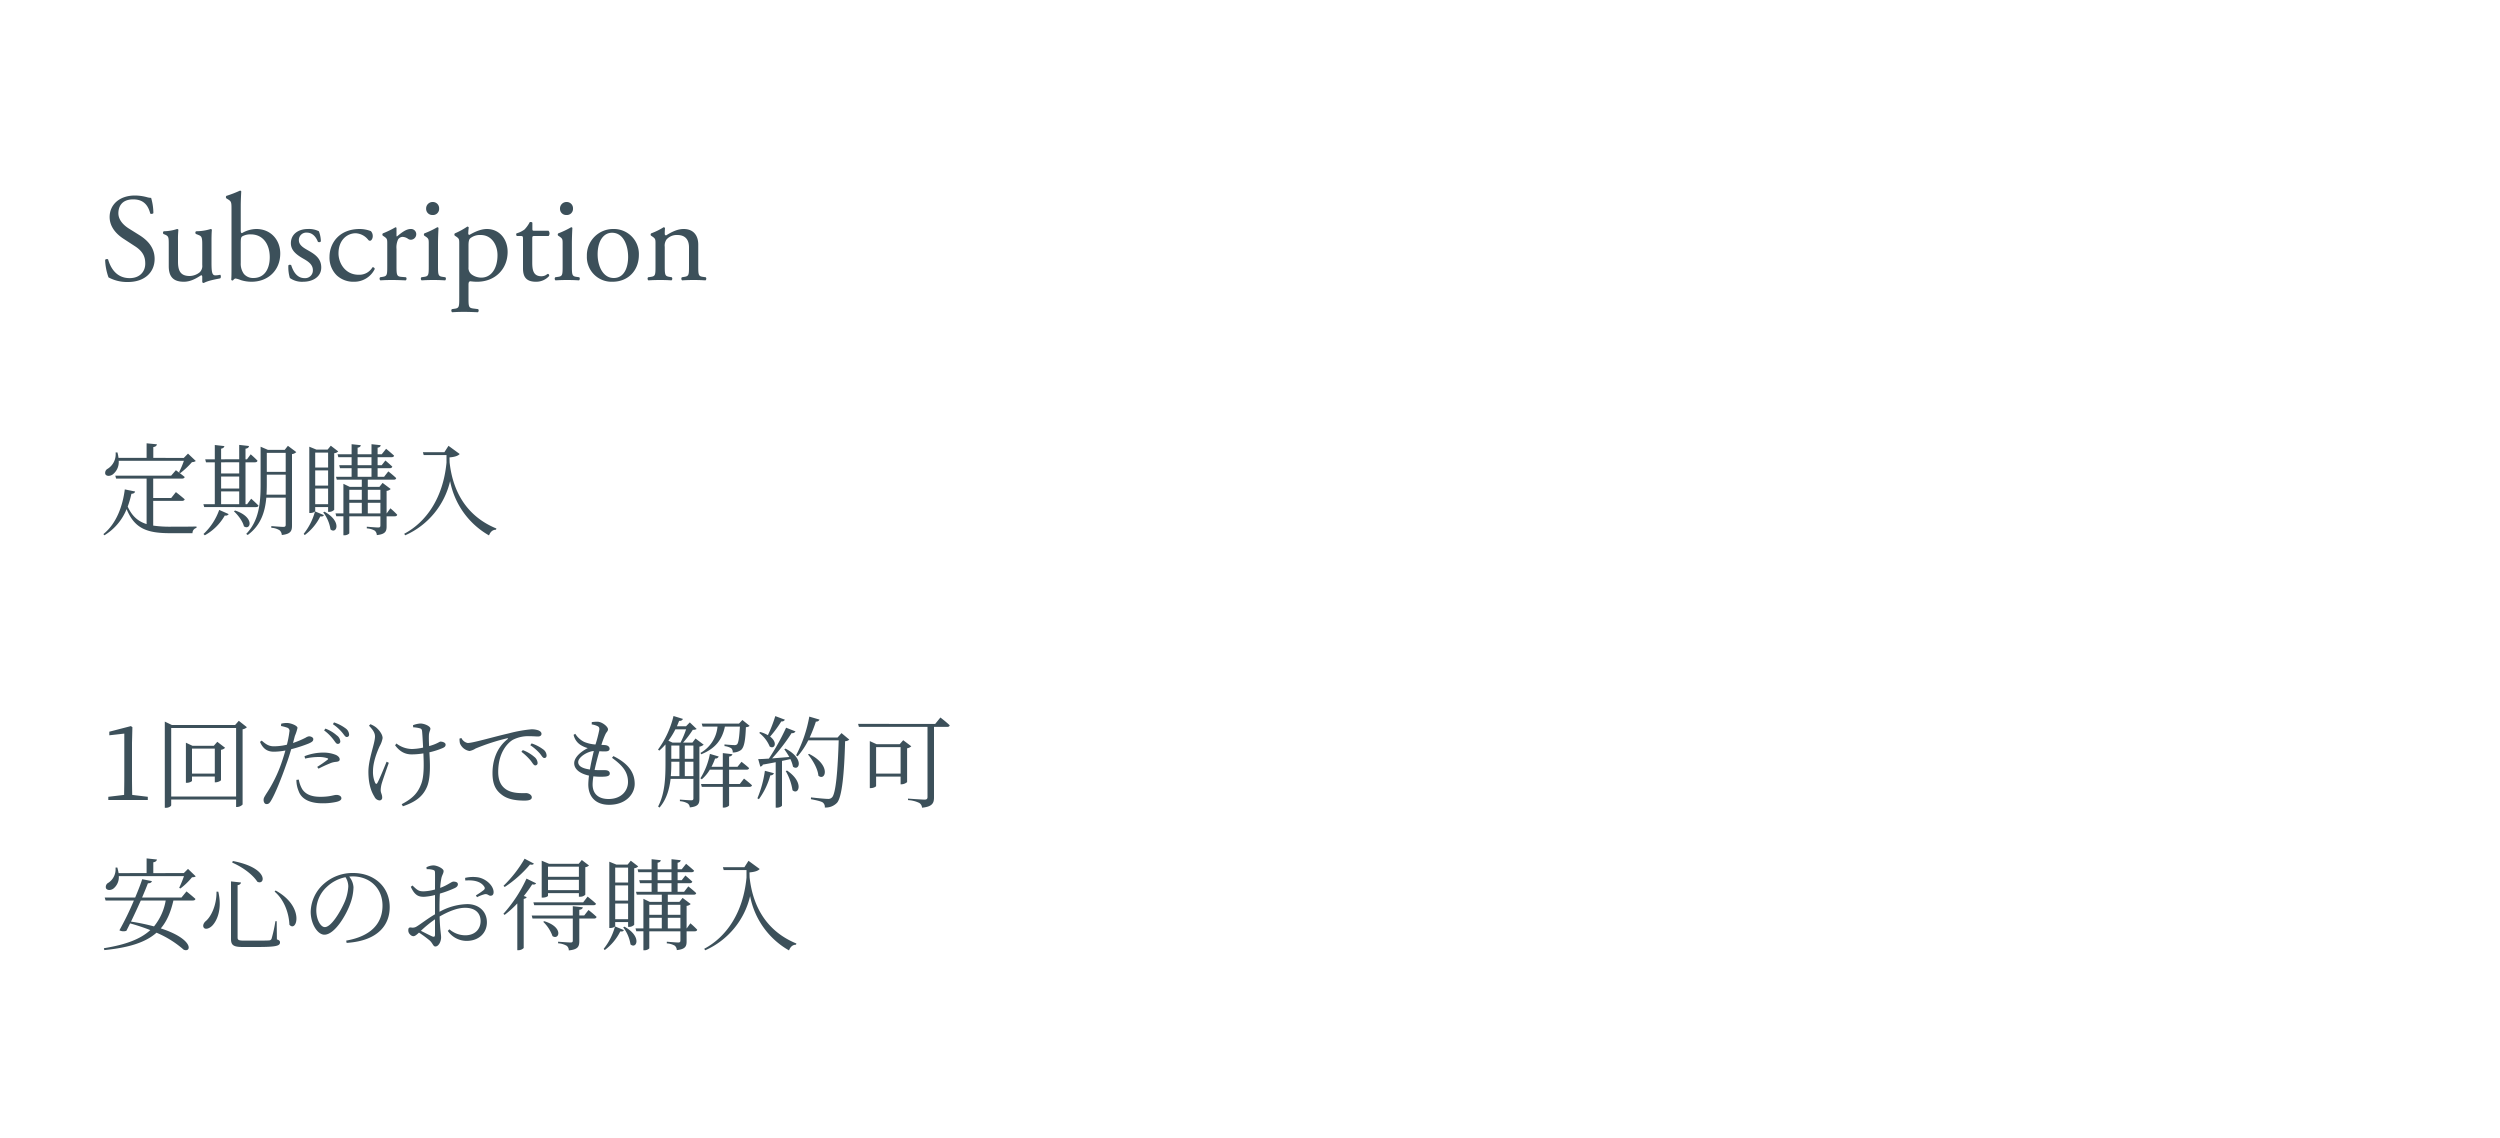 <svg xmlns="http://www.w3.org/2000/svg" width="1000" height="455" viewBox="0 0 1000 455">
  <g id="Group_86" data-name="Group 86" transform="translate(-160 -24670)">
    <rect id="Rectangle_186" data-name="Rectangle 186" width="1000" height="455" transform="translate(160 24670)" fill="none"/>
    <path id="Path_165" data-name="Path 165" d="M12.88-2.04c-.04-2.4-.08-4.76-.08-7.12V-22.88l.16-6.24-.6-.44L3.72-27.32v1.44l6-.68v17.4c0,2.36-.04,4.72-.08,7.12l-6.32.76V0h15.8V-1.28ZM36.8-10.56v-10h9.12v10ZM46.92-23.28l-1.4,1.6H37l-2.64-1.24V-6.88h.4c1.04,0,2.04-.56,2.04-.8V-9.4h9.12v2.32h.4c.8,0,2.04-.6,2.08-.88V-20.08a2.838,2.838,0,0,0,1.64-.8ZM28.48-1.4V-28.8H54.44V-1.4ZM55.52-31.68,54.04-30H28.76l-2.84-1.36V3.12h.48c1.16,0,2.08-.68,2.08-1.04V-.2H54.44v3h.36a3.245,3.245,0,0,0,2.24-1V-28.28a3.008,3.008,0,0,0,1.72-.84Zm34.12,3.84a17.76,17.76,0,0,1,3.6,3.52c.8,1,1.2,1.88,1.84,1.88a.966.966,0,0,0,1.04-1.04,3.212,3.212,0,0,0-1.4-2.36,14.7,14.7,0,0,0-4.56-2.72Zm-7.6,11.28a24.529,24.529,0,0,1,5.36-.64,10.867,10.867,0,0,1,3.52.48c.36.12.48.32.16.56a46.644,46.644,0,0,1-4.2,2.92l.52.72a48.635,48.635,0,0,1,4.48-2.08,7.494,7.494,0,0,1,2.36-.64c.96-.08,1.64-.28,1.64-1,0-.68-.52-1.28-1.44-1.76a13.3,13.3,0,0,0-5.4-.96,20.419,20.419,0,0,0-7.24,1.44ZM72.4-29.6a18.007,18.007,0,0,1,2.52.68,1.323,1.323,0,0,1,.84,1.6,39.309,39.309,0,0,1-1,5.2,22.831,22.831,0,0,1-5.2.64c-1.96,0-3.16-.76-4.88-2.28l-.68.52c1.32,3.04,3.24,3.92,5.56,3.92a25.28,25.28,0,0,0,4.6-.48c-.48,1.68-1,3.36-1.52,4.84A54.407,54.407,0,0,1,66.4-2.32c-.6,1.08-.96,1.44-.96,2.32,0,.92.48,1.64,1.16,1.64.8,0,1.2-.36,1.76-1.28,1.72-2.8,4.28-9.24,6.16-14.64.72-1.92,1.4-4.08,1.96-6.04a56.59,56.59,0,0,0,6.92-2.24c1.48-.64,1.92-1.04,1.92-1.8,0-.72-1.04-1.12-1.72-1.12a3.7,3.7,0,0,0-1.36.56A36.813,36.813,0,0,1,77.2-22.8c.32-1.12.56-2.12.76-2.84A18.355,18.355,0,0,0,79-28.84c-.04-.92-2.56-1.88-4-1.96a8.552,8.552,0,0,0-2.52.28ZM78.56-8.04a11.394,11.394,0,0,0,.88,4.44C80.68-.08,84.36,1.32,89,1.32A24.778,24.778,0,0,0,94.36.8c1.16-.24,2.2-.68,2.2-1.48,0-.92-1.04-1.36-1.96-1.36-1.16,0-2.44.76-6.44.76-3.44,0-5.88-.92-7.28-3.08a11.476,11.476,0,0,1-1.36-3.8Zm14.6-22.28a17.68,17.68,0,0,1,3.6,3.2c.88,1,1.28,1.92,1.92,1.92a.9.9,0,0,0,.96-1,3.223,3.223,0,0,0-1.44-2.48,16.072,16.072,0,0,0-4.6-2.36Zm21.48,15c-1.12,2.76-2.96,7.24-3.64,8.4-.32.64-.64.6-.96,0a10.673,10.673,0,0,1-.84-4.64c0-3.48,1.48-7.36,2.64-9.92a10.055,10.055,0,0,0,1.2-3.28c0-1.76-1.88-3.72-2.76-4.4a9.324,9.324,0,0,0-2.12-1.16l-.56.6c1.52,1.6,2.4,2.84,2.4,4.32,0,2.76-2.64,9-2.64,14.08,0,5.28,1.32,8.28,2.44,10.04A2.454,2.454,0,0,0,111.72.16a1.05,1.05,0,0,0,1.16-1.08c0-1.36-.6-1.84-.6-3.04a11.016,11.016,0,0,1,.44-2.72c.4-1.36,1.84-5.48,2.8-8.2Zm10.64-13.76a12.234,12.234,0,0,1,2.64.4c.6.16.84.4.92,1.28.12,1.12.28,4.04.4,6.44a22.856,22.856,0,0,1-4.48.56,10.483,10.483,0,0,1-6.2-2.2l-.52.72c2.04,2.76,4.28,3.64,6.64,3.64a29.945,29.945,0,0,0,4.68-.4c.16,3.96.4,9.36-1.04,12.64-1.52,3.84-4.04,5.76-7.64,7.68l.48.84c4.24-1.48,7.6-3.36,9.44-7.36,1.8-3.68,1.4-10.04,1.16-14.24a30.309,30.309,0,0,0,5.36-1.72c.8-.36,1.12-.72,1.12-1.36,0-.8-1.2-1.2-2.04-1.2-.32,0-.72.4-2.28,1.04a21.611,21.611,0,0,1-2.28.76c-.08-1.64-.12-3.24-.08-4.16,0-1.44.6-2.16.6-2.8,0-1.04-2.48-2.08-4-2.08a9.786,9.786,0,0,0-2.96.68Zm18.52,4.52a9.813,9.813,0,0,0,.16,1.84,4.962,4.962,0,0,0,3.84,3.12,6.715,6.715,0,0,0,2.44-1,84.475,84.475,0,0,1,12.56-4.08c.44-.12.48.12.2.36-4.52,3.56-6,8.84-6,13.56,0,4.52,1.32,6.92,3.84,8.76,2.72,2.08,6.68,2.24,9,2.24,1.8,0,2.88-.36,2.88-1.32,0-1-1.32-1.68-2.28-1.68-1.64,0-5.16.24-7.76-1.32-1.6-1-3.4-2.8-3.4-7.16,0-8,4-11.72,5.8-12.8a13.427,13.427,0,0,1,6.72-1.48c1.48,0,2.68.12,3.44.12.88,0,1.36-.48,1.36-1.04s-.32-1-1.2-1.4a8.142,8.142,0,0,0-2.84-.44,53.988,53.988,0,0,0-9.08,1.64c-6.6,1.52-14.32,3.84-16.4,3.84a3.568,3.568,0,0,1-2.52-2Zm28.32,2.64a20.23,20.23,0,0,1,3.72,3.2c.84,1,1.24,1.92,1.88,1.92.6,0,.92-.36.92-1.04a3.172,3.172,0,0,0-1.48-2.48,16.061,16.061,0,0,0-4.52-2.32Zm-3.56,2.64a22.629,22.629,0,0,1,3.68,3.48c.8,1.04,1.24,1.96,1.84,1.96a.927.927,0,0,0,.96-1.04,3.34,3.34,0,0,0-1.36-2.4,15.2,15.2,0,0,0-4.56-2.68Zm22.72,4.12c0-1.92,3.56-4.24,6.24-4.44-.48,2-1.12,4.76-1.56,7.4C192.2-12.72,191.28-13.96,191.28-15.16Zm13.52-1.72c3.72,2.76,6.4,5.28,6.4,9.68,0,3.36-2.52,6.8-7.8,6.8-3.76,0-6.36-1.84-6.36-5.84a21.459,21.459,0,0,1,.32-3.24,23.365,23.365,0,0,0,4.6.12c1.48-.12,1.96-.56,1.96-1.24,0-.8-.64-1.24-1.6-1.32-.84-.08-2.48.04-4.48-.08.56-2.68,1.32-5.52,1.92-7.52a20.264,20.264,0,0,0,2.56.08c1-.04,1.52-.4,1.52-1.04,0-.68-.52-1.36-1.8-1.48-.48-.04-.96-.08-1.48-.08a35.308,35.308,0,0,1,1.6-4.24c.48-1,1.04-1.24,1.04-2,0-1.08-2.4-3.04-4.28-3.04a18.316,18.316,0,0,0-2.2.16l-.04.92a8.442,8.442,0,0,1,2.12.6c.72.32,1,.56.92,1.56a53.773,53.773,0,0,1-1.52,5.88,14.177,14.177,0,0,1-4.44-1,8.693,8.693,0,0,1-3.64-3.28l-.68.4a6.367,6.367,0,0,0,2.76,4.04,10.327,10.327,0,0,0,2.92,1.28c-3.04,1.52-5.44,3.84-5.44,6.04,0,2.32,2.16,4.16,5.92,4.96a30.182,30.182,0,0,0-.28,3.52c0,4.88,2.88,8.16,8.32,8.16,6.96,0,10.24-4.52,10.24-8.36,0-4.36-2.32-8.04-8.52-11.12ZM247-29.36a13.425,13.425,0,0,1-6.8,10.52l.28.56c5.44-2.2,8.36-5.64,9.48-11.08h6c-.24,4.28-.56,6.56-1.16,7.12a1.63,1.63,0,0,1-1.16.28c-.6,0-2.68-.16-3.84-.28v.68a7.04,7.04,0,0,1,2.68.84,2.079,2.079,0,0,1,.6,1.72,5.445,5.445,0,0,0,3.32-1c1.24-1.04,1.76-3.72,1.96-9.12.8-.08,1.24-.24,1.48-.56L256.96-32l-1.36,1.44H240.68l.36,1.2ZM233.92-9.56v-5.76h3.44v5.76Zm-5.4-5.76h3.24v5.76h-3.44a54.311,54.311,0,0,0,.2-5.56Zm5.92-12.96a36.518,36.518,0,0,1-2.24,5.32H229l-1.64-.76a30.164,30.164,0,0,0,2.8-4.56Zm-5.92,6.48h3.24v5.32h-3.24Zm8.84,0v5.32h-3.44V-21.8Zm.84-2.8-1.24,1.64h-3.72a41.15,41.15,0,0,0,3.88-5.12,2.832,2.832,0,0,0,1.56-.32l-2.76-2.64-1.52,1.56h-3.64c.32-.72.6-1.44.88-2.16.88.04,1.36-.32,1.52-.8L229.4-33.6a37.107,37.107,0,0,1-6.2,13.44l.52.4a24.18,24.18,0,0,0,2.48-2.48v7.16c0,5.88-.16,12.36-2.96,17.68l.56.44c2.84-3.28,3.96-7.48,4.44-11.48h9.12V-.72c0,.6-.2.84-.88.84-.8,0-4.52-.28-4.52-.28V.48a7.047,7.047,0,0,1,3.16.92,2.119,2.119,0,0,1,.8,1.56c3.4-.32,3.84-1.52,3.84-3.4V-21.32a3.826,3.826,0,0,0,1.72-.8ZM255.92-6.4h-4.28v-5.72h6.96c.56,0,.92-.2,1.04-.64-1.2-1.12-3.04-2.52-3.04-2.52l-1.6,2h-3.36v-4.08c.88-.12,1.24-.52,1.32-.96l-3.84-.44v5.48H244.6a27.682,27.682,0,0,0,1.44-3.32,1.307,1.307,0,0,0,1.44-.8l-3.52-1.04a27.959,27.959,0,0,1-3.8,9.76l.56.4a15.285,15.285,0,0,0,3.2-3.84h5.2V-6.4H240.4l.32,1.16h8.4V3.04h.48c.92,0,2.04-.6,2.04-.92V-5.24h8.08c.56,0,.96-.2,1.08-.64-1.2-1.16-3.2-2.68-3.2-2.68Zm14.2-27.16a59.759,59.759,0,0,1-2.96,7.64,12.526,12.526,0,0,0-3.08-1.28l-.4.36a13.288,13.288,0,0,1,4.2,5.44c1.92,1.28,3.36-1.56.16-3.96a45.1,45.1,0,0,0,4.48-6.08,1.351,1.351,0,0,0,1.44-.68ZM263.56-.32a29.256,29.256,0,0,0,4.56-9.52c.88-.04,1.28-.4,1.44-.88l-3.6-.96a45.088,45.088,0,0,1-3,11ZM274.28-11.6A22.06,22.06,0,0,1,277-3.92c2.4,2.2,4.84-3.08-2.16-7.84Zm-.56-8.68a29.446,29.446,0,0,1,2,3.08c-2.48.2-4.84.4-6.88.56a74.174,74.174,0,0,0,7.8-10.12,1.457,1.457,0,0,0,1.56-.68l-3.76-1.48a90.975,90.975,0,0,1-6.88,12.36c-1.84.12-3.32.2-4.28.2l.84,3a1.3,1.3,0,0,0,1.04-.8c1.84-.32,3.56-.64,5.12-.96V3.08h.4c1.24,0,2.12-.64,2.12-.88V-15.64q1.8-.36,3.36-.72a13.71,13.71,0,0,1,1.04,3.04c2.48,1.96,4.68-3.24-3-7.24Zm22.88-6.48L295.04-25H283.88a60.012,60.012,0,0,0,2.48-6.36,1.387,1.387,0,0,0,1.44-.8l-4.08-1.2a53.938,53.938,0,0,1-5.28,15.48l.6.4a30.215,30.215,0,0,0,4.28-6.4h12.16c-.36,11.72-1.12,21.36-2.68,22.84a2.057,2.057,0,0,1-1.72.6c-1,0-4.56-.36-6.68-.6l-.04.72c1.88.36,4.04.8,4.76,1.32a2.218,2.218,0,0,1,.8,2,6.222,6.222,0,0,0,4.92-1.92c2-2.36,2.88-12,3.2-24.6a2.452,2.452,0,0,0,1.68-.64ZM283.2-18.2c1.84,2.16,3.92,5.68,4.16,8.48,2.76,2.36,5.32-4.16-3.72-8.72Zm27.24,7.64v-10.6h9.8v10.6Zm10.84-13.36-1.4,1.6h-9.24l-2.72-1.24v18.8h.44c1.08,0,2.08-.6,2.08-.84V-9.36h9.8v3.08h.36a3.578,3.578,0,0,0,2.24-.88V-20.68a3.287,3.287,0,0,0,1.68-.8Zm12.8-6.52H303.24l.32,1.2H331V-1.2c0,.72-.28,1.04-1.16,1.04-1.08,0-6.64-.4-6.64-.4v.6a11.836,11.836,0,0,1,4.48,1.12,2.306,2.306,0,0,1,1.12,1.92c4.28-.4,4.8-2,4.8-4.12v-28.2h5.28c.56,0,.92-.2,1-.64-1.4-1.36-3.72-3.12-3.72-3.12ZM26.28,40.2A22.342,22.342,0,0,1,21.6,50.56a83.1,83.1,0,0,0-9.2-1.92C13.68,46,15.08,43,16.32,40.2ZM32.6,39H16.84c.96-2.24,1.8-4.28,2.32-5.68,1.04,0,1.44-.36,1.6-.88l-3.88-.76c-.56,1.8-1.6,4.44-2.8,7.32H1.88l.36,1.2H13.56a116.13,116.13,0,0,1-5.8,11.92,3.511,3.511,0,0,0,2.8.2c.44-.88.96-1.88,1.48-2.96a79.685,79.685,0,0,1,8.08,2.68c-3.96,3.64-9.88,5.84-18.56,7.24l.16.76c10.12-1,16.6-3.16,20.88-6.96a40.143,40.143,0,0,1,10.88,6.8c3.16,1.32,4.16-4.2-9.16-8.52,2.44-2.88,4-6.56,5.04-11.16h7.76c.56,0,1-.2,1.04-.64-1.36-1.24-3.56-3-3.56-3Zm2.6-11.44-1.68,1.68H21.32V24.92c.96-.16,1.36-.56,1.44-1.12l-4.12-.44v5.88H7.44A19.612,19.612,0,0,0,6.92,27l-.72.04a6.456,6.456,0,0,1-2.8,6.04,1.869,1.869,0,0,0-1,2.24c.52.92,1.96.84,2.96.12a5.864,5.864,0,0,0,2.16-5H33.6a47.29,47.29,0,0,1-1.92,4.68l.48.28a27.437,27.437,0,0,0,4.64-4.48c.76-.04,1.24-.12,1.48-.4Zm11.4,9.12c.08,5.36-2.16,10.12-4.52,11.96-.72.76-1.08,1.76-.52,2.48.68.8,2.28.28,3.44-.96,1.76-1.88,3.96-6.44,2.32-13.48ZM53.12,24.4l-.24.64c5.16,2.24,8.72,5.52,10.04,7.64C66.08,34.36,67.8,27.2,53.12,24.4ZM70.24,36.2l-.4.44c4.36,3.72,5.8,9.6,5.92,13.24C78.68,53.28,82.12,42.72,70.24,36.2ZM52.4,32.56v23c0,2.56,1.04,3.24,4.76,3.24h5.52c7.8,0,9.32-.44,9.32-1.84,0-.56-.28-.88-1.24-1.2l-.08-7.28h-.52a53.581,53.581,0,0,1-1.52,6.96,1.045,1.045,0,0,1-.96.72c-.76.08-2.56.08-4.96.08H57.48c-2.12,0-2.44-.32-2.44-1.24V34.08c.88-.16,1.28-.56,1.36-1.08Zm46.92,2a18.828,18.828,0,0,1-1.44,6.16c-1.64,3.8-5.32,10.12-7.96,10.12-1.64,0-3.4-2.92-3.4-6.76a12.871,12.871,0,0,1,4.12-9.24,15.216,15.216,0,0,1,7.56-3.96A6.981,6.981,0,0,1,99.32,34.56Zm-.68,22.6c13.08-.84,17.24-7.64,17.24-14.28,0-8.28-6.36-13.68-14.6-13.68A17.294,17.294,0,0,0,89.6,33.48a15.365,15.365,0,0,0-5.32,11.24c0,4.92,2.8,9.16,5.48,9.16,4.08,0,8.72-7.76,10.4-12.56a20.051,20.051,0,0,0,1.24-6.44,7.464,7.464,0,0,0-1.72-4.24c.48-.04.96-.08,1.44-.08,6.6,0,11.88,4.56,11.88,11.68,0,7.24-4.72,12.28-14.52,14ZM134,53.84c0,.76-.28,1.08-1.12.72-1.24-.56-3.04-1.48-4.52-2.24a47.962,47.962,0,0,1,5.64-4.6ZM135.8,43c0-1.84.04-3.76.16-5.56a43.822,43.822,0,0,0,5.92-2.2c.84-.4,1.28-.88,1.28-1.56-.04-.88-1.08-1.04-1.8-1.04-.84.04-2.16,1.36-5.28,2.52a27.978,27.978,0,0,1,.48-3.92c.28-1.28.88-1.88.88-2.84s-2.56-2.24-4.08-2.24a6.1,6.1,0,0,0-2.8.76l.12.76a7.68,7.68,0,0,1,2.52.28c.64.2.8.36.8,1.24.04.96,0,3.64,0,6.6a19.521,19.521,0,0,1-4.24.72c-2.12.08-2.72-.32-4.76-2.32l-.68.52c1.64,3.64,3.32,4,5.28,4A21.362,21.362,0,0,0,134,38v7.72c-2.68,1.52-5.8,3.96-7.28,4.84a2.967,2.967,0,0,1-2.28.44c-.88-.08-1.12.24-1.12,1.16a2.193,2.193,0,0,0,.72,1.64,1.941,1.941,0,0,0,1.28.68c.56,0,1.08-.32,2.28-1.44a47.953,47.953,0,0,1,4.28,3.16c1.28,1.16,1.36,2.4,2.28,2.4,1.2,0,2.28-1.84,2.28-3.64,0-1.44-.44-2.92-.6-8.36,3.16-1.8,6.88-3.48,10.2-3.48,4.28,0,6.2,2.32,6.2,5.32,0,3.16-2.2,5.68-6.16,5.68a9.816,9.816,0,0,1-6.32-2.4l-.64.64a9.157,9.157,0,0,0,7.52,4c5.04,0,8.12-3.32,8.12-7.4,0-4.44-3.28-7.32-7.88-7.32a24.309,24.309,0,0,0-11.08,3.08Zm10.32-10.8c2.8-.2,5.88.08,7.48,2.32.44.64.4.96-.04,1.44a29.754,29.754,0,0,1-3.2,2.2l.44.72a15.16,15.16,0,0,1,3.08-1.2c1.28-.24,1.64.8,2.56.6.76-.08,1.04-.76,1-1.56-.12-2.52-3-5.16-6.08-5.76a13.412,13.412,0,0,0-5.32.2Zm45.44-5.52v4.04H179.2V26.68ZM179.2,36.04V31.92h12.36v4.12Zm0,1.2h12.36v1.44h.4a2.723,2.723,0,0,0,2.16-.8v-11a2.675,2.675,0,0,0,1.48-.68L192.72,24l-1.24,1.52H179.64l-2.96-1.24V39.04h.4c1.28,0,2.12-.52,2.12-.72Zm14.08,3.68H173.36l.32,1.16H197.4c.56,0,.88-.16,1-.6-1.28-1.24-3.36-2.84-3.36-2.84ZM169.84,23.48a49.272,49.272,0,0,1-8.44,10.84l.48.48a46.4,46.4,0,0,0,10.12-9c.96.2,1.32.04,1.56-.36Zm.76,7.96a55.682,55.682,0,0,1-9.24,14.08l.48.44a39.38,39.38,0,0,0,5.08-4.6V60.08h.52a2.919,2.919,0,0,0,2.04-.88V39.56c.68-.12,1.04-.36,1.2-.72l-1.16-.44a50.6,50.6,0,0,0,3.36-4.64c.96.16,1.32-.04,1.56-.44Zm6.68,17.28A14.749,14.749,0,0,1,181,54.44c2.64,1.76,4.64-3.52-3.28-5.96Zm16.4-2.52h-1.96V43.92c.92-.12,1.32-.44,1.4-1l-4-.44V46.2H172.68l.32,1.2h16.12v8.8c0,.56-.2.8-.88.8-.84,0-5-.32-5-.32v.64a7.8,7.8,0,0,1,3.44,1,2.307,2.307,0,0,1,.84,1.84c3.8-.36,4.2-1.68,4.2-3.8V47.4h5.92a.909.909,0,0,0,1-.64A40.683,40.683,0,0,0,195.4,44Zm17.56-19.16V33h-5.16V27.04Zm-5.16,13.2V34.16h5.16v6.08Zm0,7.44V41.4h5.16v6.28Zm0,1.16h5.16v1.92h.36a2.859,2.859,0,0,0,2.08-.84V27.28a2.305,2.305,0,0,0,1.6-.72l-2.96-2.28-1.28,1.56h-4.48l-2.84-1.16V51.2h.36c1.24,0,2-.6,2-.8Zm-4.2,11.2a20.9,20.9,0,0,0,6.24-7.48c.92.12,1.2-.08,1.44-.52L206,50.56a24.326,24.326,0,0,1-4.52,8.96Zm7.4-9.12a15.105,15.105,0,0,1,2.92,6.84c2.4,2.08,4.76-3.12-2.4-7.08Zm17.84.44V47.12h5.04v4.24Zm-7.4-4.24h5v4.24h-5Zm5-5.2v4h-5v-4Zm7.44,0v4h-5.04v-4Zm-9.12-8.64h5.56v3.44h-5.56Zm0-4.4h5.56v3.2h-5.56Zm11.64,22.48h-.04v-9a2.73,2.73,0,0,0,1.64-.76l-3.24-2.44-1.28,1.6h-4.64V37.88h10.36c.56,0,.92-.2,1-.64a38.887,38.887,0,0,0-3.16-2.68l-1.68,2.16h-2.6V33.28h4.84c.56,0,.92-.2,1.04-.64-1.08-1-2.76-2.44-2.76-2.44l-1.48,1.88h-1.64v-3.2h5.56c.52,0,.92-.16,1.04-.6-1.24-1.16-3.2-2.76-3.2-2.76l-1.76,2.2h-1.64V25.08c.84-.12,1.16-.48,1.24-1l-3.68-.4v4.04h-5.56V25.08c.84-.12,1.2-.48,1.28-1l-3.68-.4v4.04h-5.6l.28,1.16h5.32v3.2h-4.96l.32,1.2h4.64v3.44H214.4l.32,1.16h10v2.88h-4.8l-2.56-1.24V51.36H214.2l.32,1.16h2.84v7.6h.44c.96,0,1.92-.6,1.92-.84V52.52h12.44v3.64c0,.6-.2.84-.88.84-.8,0-4.56-.32-4.56-.32v.68a7.081,7.081,0,0,1,3.2.92,2.439,2.439,0,0,1,.8,1.76c3.52-.36,3.92-1.6,3.92-3.52v-4h3.28c.52,0,.88-.2.96-.64a33.2,33.2,0,0,0-2.72-2.56Zm23.08-24.48h-8.6l.32,1.16h9.12v3c-1.32,14.04-8.04,23.76-16.92,28.48l.4.6a31.512,31.512,0,0,0,17.96-21.68A31.853,31.853,0,0,0,275.6,60.16c.6-1.48,1.44-2.24,2.8-2.28l.16-.48c-11.24-4.6-17.36-13.96-18.72-26.48l-.04-1.96c2-.16,3.44-.6,4.08-1.36l-4.48-3.28Z" transform="translate(200 24990)" fill="#3c505a"/>
    <path id="Path_164" data-name="Path 164" d="M21.85-8.45c0-4.75-3.1-7.65-6.25-9.6l-4-2.5C9.75-21.7,7.35-23.8,7.35-26.7c0-2.3,1.05-5.55,5.95-5.55,4.8,0,6.15,3.25,6.8,5.65.25.3,1.05.15,1.25-.15a21.871,21.871,0,0,0-.9-6.1,6.719,6.719,0,0,1-1.75-.3,19.327,19.327,0,0,0-4.65-.65c-6.5,0-10.2,3.85-10.2,8.6,0,4.1,2.9,6.95,5.4,8.6L14-13.5c3.65,2.35,4.1,4.8,4.1,7,0,3-2.05,5.75-6.25,5.75C6.05-.75,4-5.65,3.25-8.2c-.2-.3-.95-.2-1.2.15a23.091,23.091,0,0,0,1.35,7A15.606,15.606,0,0,0,11.2.8C17.7.8,21.85-2.95,21.85-8.45ZM31.2-15.7a37.676,37.676,0,0,1,.15-4.35c-.05-.2-.2-.3-.5-.35a17.7,17.7,0,0,1-5.35.9.742.742,0,0,0-.1,1.1l.6.25c1.5.65,1.5,1.1,1.5,4.25v8.35C27.5-1.5,29.15.7,33.55.7c2.95,0,5.4-1.65,6.9-2.6.3,0,.45.25.45.7V.85a.694.694,0,0,0,.6.35C43.2.25,46.1-.25,48.05-.65c.4-.2.35-1.2.05-1.45a9.475,9.475,0,0,1-1.95.25c-1.4,0-1.55-1.5-1.55-5.45v-8.4c0-1.85.05-3.4.15-4.35-.05-.2-.2-.3-.45-.35a19.972,19.972,0,0,1-5.85.9.68.68,0,0,0-.05,1.1l.65.25c1.5.6,1.85.7,1.85,3.95V-6a3.481,3.481,0,0,1-1,2.9,6.541,6.541,0,0,1-4.05,1.5c-3.8,0-4.65-2.3-4.65-5.75ZM52.6-4.35c0,2.6-.05,3.55-.1,4.25a.55.55,0,0,0,.5.3c.1,0,.15,0,.2-.05.25-.35.65-.75,1.05-.75a10.669,10.669,0,0,1,2.1.65A14.3,14.3,0,0,0,60.6.7c6.7,0,11.5-4.65,11.5-11.3,0-5.5-3.85-9.8-9.55-9.8a11.544,11.544,0,0,0-5.75,1.65c-.3,0-.5-.2-.5-1.05v-9.45c0-2.2.1-4.45.2-6.2a.55.55,0,0,0-.5-.3,46.115,46.115,0,0,1-5.45,2.1.76.76,0,0,0,0,1l.5.3c1.5.9,1.55,1.2,1.55,4.15ZM56.3-14.6c0-1.95.1-2.5.6-2.85a6.529,6.529,0,0,1,3.4-.8c4.95,0,7.6,4,7.6,9.15,0,4.3-1.85,8.3-6.55,8.3a4.761,4.761,0,0,1-3.8-1.65A6.915,6.915,0,0,1,56.3-6.8Zm26.85-5.8c-3.8,0-6.8,2.05-6.8,5.7,0,2.75,2.05,4.5,4.95,6.15,1.85,1.05,3.85,2.3,3.85,4.6A3.08,3.08,0,0,1,81.8-.75c-2.85,0-4.45-2.4-5.3-5.15a.849.849,0,0,0-1.15.05,14.866,14.866,0,0,0,.6,5.05A8.317,8.317,0,0,0,81.3.7C85,.7,88.5-1.2,88.5-5c0-3.55-2.45-5.25-5.1-6.75-1.75-1-3.85-2.1-3.85-4.15a2.955,2.955,0,0,1,3.2-3.05c2.05,0,3.55,1.45,4.4,3.65a.871.871,0,0,0,1.2-.15,11.678,11.678,0,0,0-.8-4.05A8.847,8.847,0,0,0,83.15-20.4Zm20.75,0c-8.3,0-12.1,5.75-12.1,11.15a9.954,9.954,0,0,0,2.9,7.4A9.689,9.689,0,0,0,101.55.7a9.11,9.11,0,0,0,8.35-5.1.789.789,0,0,0-.9-.7,6.1,6.1,0,0,1-5.55,3c-5.35,0-8.05-4.65-8.05-8.55,0-5.3,3.4-8.05,6.9-8.05a6.82,6.82,0,0,1,5,2.65.873.873,0,0,0,.7.35c.6,0,1.1-.95,1.1-1.85a2.834,2.834,0,0,0-.75-2A12.47,12.47,0,0,0,103.9-20.4Zm11,14.8c0,3.6-.05,4.05-1.9,4.35l-.95.15a.875.875,0,0,0,.1,1.25c1.3-.1,2.8-.15,4.6-.15,1.75,0,3.2.05,5.55.15a.875.875,0,0,0,.1-1.25l-1.8-.15c-1.9-.15-2-.75-2-4.35v-6.8a7.6,7.6,0,0,1,.65-3.85,2.219,2.219,0,0,1,1.8-1,4.1,4.1,0,0,1,2.2.8,1.921,1.921,0,0,0,1.1.35,2.218,2.218,0,0,0,2.15-2.3,2.071,2.071,0,0,0-2.25-2c-1.85,0-3.75,1.55-5.5,3q-.15-.075-.15-.45v-2.9c0-.2-.15-.3-.4-.35a38.726,38.726,0,0,1-5.05,2.45.684.684,0,0,0-.05.9l.45.3c1.35.9,1.35,1.15,1.35,3.1Zm16.6,0c0,3.6-.05,4.1-1.9,4.35l-1.05.15a.875.875,0,0,0,.1,1.25c1.4-.1,2.9-.15,4.7-.15,1.75,0,3.2.05,4.7.15a.875.875,0,0,0,.1-1.25l-1.05-.15c-1.8-.25-1.9-.75-1.9-4.35v-9c0-2.05.1-4.45.2-6.2a.462.462,0,0,0-.5-.3,34.349,34.349,0,0,1-5.15,2.45.684.684,0,0,0-.05.9l.45.3c1.35.9,1.35,1.15,1.35,3.1Zm1.65-25.6a2.6,2.6,0,0,0-2.7,2.7A2.457,2.457,0,0,0,133-26a2.449,2.449,0,0,0,2.65-2.6A2.5,2.5,0,0,0,133.15-31.2ZM143.7,7.15c0,3.6-.05,4.1-1.9,4.35l-1.05.15a.875.875,0,0,0,.1,1.25c1.4-.1,2.9-.15,4.7-.15,1.75,0,3.2.05,5.6.15a.875.875,0,0,0,.1-1.25l-1.95-.25c-1.8-.25-1.9-.7-1.9-4.25V1.9c0-1.05.25-1.3.7-1.4a18.893,18.893,0,0,0,2.75.2c7.1,0,12.2-5,12.2-11.95,0-5.05-3.25-9.15-8.3-9.15-3.2,0-6.35,2.05-7,2.35-.35,0-.45-.3-.45-.65a22.641,22.641,0,0,1,.2-2.3.566.566,0,0,0-.6-.35,30.225,30.225,0,0,1-4.95,2.7.684.684,0,0,0-.05.9l.45.3c1.35.9,1.35,1.15,1.35,3.1Zm3.7-20.8c0-1.65.15-2.4.6-2.95a6.145,6.145,0,0,1,4.25-1.4c4.5,0,6.75,4.05,6.75,8.05,0,5.2-2.4,9-6.5,9a6.584,6.584,0,0,1-3.6-1.1,3.22,3.22,0,0,1-1.5-3Zm32.05-3.95a1.6,1.6,0,0,0-.05-2.1h-5.55c-.85,0-.9-.05-.9-.95V-22.9c-.2-.35-.8-.35-1.05-.25a12.378,12.378,0,0,1-2.1,2.95,9.928,9.928,0,0,1-3.2,1.55.832.832,0,0,0,.15,1.05h1.4c1,0,1.05.1,1.05,1.45V-4.7c0,3,.9,5.4,5.2,5.4a6.923,6.923,0,0,0,5.25-2.3c.1-.3-.1-.85-.5-.85-.15,0-.8.55-1.25.7a3.817,3.817,0,0,1-1.35.25c-3.3,0-3.65-2.65-3.65-5.55V-16.4c0-1.05.05-1.2.9-1.2Zm5.6,12c0,3.6-.05,4.1-1.9,4.35l-1.05.15a.875.875,0,0,0,.1,1.25c1.4-.1,2.9-.15,4.7-.15,1.75,0,3.2.05,4.7.15a.875.875,0,0,0,.1-1.25l-1.05-.15c-1.8-.25-1.9-.75-1.9-4.35v-9c0-2.05.1-4.45.2-6.2a.462.462,0,0,0-.5-.3,34.349,34.349,0,0,1-5.15,2.45.684.684,0,0,0-.05.9l.45.3c1.35.9,1.35,1.15,1.35,3.1Zm1.65-25.6a2.6,2.6,0,0,0-2.7,2.7,2.457,2.457,0,0,0,2.55,2.5,2.449,2.449,0,0,0,2.65-2.6A2.5,2.5,0,0,0,186.7-31.2Zm18.7,10.8A10.507,10.507,0,0,0,194.75-9.6,9.884,9.884,0,0,0,205,.7c6.25,0,10.55-4.5,10.55-10.75A9.989,9.989,0,0,0,205.4-20.4Zm5.85,11.15c0,3.85-1.35,8.45-5.75,8.45s-6.45-4.9-6.45-9.45c0-5.5,2.45-8.65,5.75-8.65C209.55-18.9,211.25-13.5,211.25-9.25ZM222.2-5.6c0,3.6-.05,4.1-1.9,4.35l-1.05.15a.875.875,0,0,0,.1,1.25c1.4-.1,2.9-.15,4.7-.15,1.75,0,3.2.05,4.55.15a.875.875,0,0,0,.1-1.25l-.9-.15c-1.8-.3-1.9-.75-1.9-4.35v-7.65a4.212,4.212,0,0,1,.75-3A5.452,5.452,0,0,1,230.9-18c3.4,0,4.7,2.1,4.7,4.95V-5.6c0,3.6-.05,4.05-1.9,4.35l-.95.15a.875.875,0,0,0,.1,1.25C234.2.05,235.7,0,237.5,0c1.75,0,3.2.05,4.7.15a.875.875,0,0,0,.1-1.25l-1.1-.15c-1.8-.25-1.9-.75-1.9-4.35v-8.6c0-3.35-1.7-6.2-5.85-6.2-2.55,0-4.9,1.25-7,2.55a.525.525,0,0,1-.55-.55c0-.45,0-1.2.1-2.35a.584.584,0,0,0-.55-.35,27.245,27.245,0,0,1-5,2.45.684.684,0,0,0-.05.9l.45.3c1.35.9,1.35,1.15,1.35,3.1Z" transform="translate(200 24782)" fill="#3c505a"/>
    <path id="Path_163" data-name="Path 163" d="M33.56-26.68a35.333,35.333,0,0,1-1.96,4.6l.52.32a32.839,32.839,0,0,0,4.68-4.4,2.535,2.535,0,0,0,1.52-.44L35.2-29.56l-1.68,1.72H21.32v-4.32c.96-.16,1.36-.56,1.44-1.12l-4.12-.4v5.84H7.4a12.575,12.575,0,0,0-.44-2.2L6.24-30a6.871,6.871,0,0,1-3.12,6.48,1.872,1.872,0,0,0-1,2.16c.48.96,1.96.88,3,.12a6.27,6.27,0,0,0,2.36-5.44ZM21.28-10.64H32.76c.56,0,1-.2,1.12-.64-1.4-1.24-3.52-2.88-3.52-2.88L28.48-11.8h-7.2v-7.76H32.8c.56,0,.96-.2,1.08-.64-1.4-1.16-3.52-2.72-3.52-2.72l-1.92,2.2H6.12l.32,1.16h12.2v18.2c-3.4-1.08-5.8-3.12-7.56-7a36.754,36.754,0,0,0,1.48-5.12c.88-.04,1.36-.36,1.48-.92l-4.12-.84C9.12-8.92,6.76-1.72,1.36,2.64l.4.48A21.671,21.671,0,0,0,10.64-7.36c3.24,7.92,8.32,9.64,17.6,9.64H37A2.094,2.094,0,0,1,38.6.16V-.4c-2.56.08-7.8.08-10.2.08a46.788,46.788,0,0,1-7.12-.44Zm27.16-3.8h7.24v5.12H48.44Zm7.24-11.64v4.48H48.44v-4.48ZM48.44-20.4h7.24v4.8H48.44ZM41.36-9.32l.32,1.16H62.36c.56,0,.96-.2,1.04-.6-1.12-1.16-2.92-2.76-2.92-2.76l-1.64,2.2H58.2V-26.08H62c.52,0,.92-.2,1-.64-1.04-1.12-2.72-2.56-2.72-2.56l-1.48,2h-.6v-4.24c.96-.12,1.32-.52,1.4-1.08l-3.92-.44v5.76H48.44v-4.24c.84-.16,1.2-.52,1.32-1.04L45.92-33v5.72H42.08l.32,1.2h3.52V-9.32Zm.56,12.44a20.779,20.779,0,0,0,8-7.92,1.419,1.419,0,0,0,1.56-.56l-3.8-1.68A24.187,24.187,0,0,1,41.4,2.6Zm11.64-9.6c1.6,1.44,3.56,4,4,6,2.6,1.88,4.6-3.6-3.52-6.32ZM66.6-13.12q.12-2.04.12-4.08v-3.92h7.56v8Zm7.68-16.72v7.6H66.72v-7.6Zm.88-2.84-1.28,1.64H67.2l-2.96-1.28v15.16c0,7.56-.68,14.48-5.76,19.72l.6.44c5.28-3.88,6.96-9.32,7.44-14.92h7.76v10.8c0,.64-.24.88-.96.88-.84,0-4.8-.32-4.8-.32V.12a6.7,6.7,0,0,1,3.32,1A2.7,2.7,0,0,1,72.72,3c3.64-.4,4.08-1.68,4.08-3.8V-29.36a3,3,0,0,0,1.72-.8Zm16.08,2.72V-24H86.08v-5.96Zm-5.16,13.2v-6.08h5.16v6.08Zm0,7.44V-15.6h5.16v6.28Zm0,1.16h5.16v1.92h.36a2.859,2.859,0,0,0,2.08-.84V-29.72a2.305,2.305,0,0,0,1.6-.72l-2.96-2.28-1.28,1.56H86.56l-2.84-1.16V-5.8h.36c1.24,0,2-.6,2-.8Zm-4.2,11.2a20.9,20.9,0,0,0,6.24-7.48c.92.12,1.2-.08,1.44-.52L86-6.44a24.327,24.327,0,0,1-4.52,8.96Zm7.4-9.12A15.106,15.106,0,0,1,92.2.76c2.4,2.08,4.76-3.12-2.4-7.08Zm17.84.44V-9.88h5.04v4.24Zm-7.4-4.24h5v4.24h-5Zm5-5.2v4h-5v-4Zm7.44,0v4h-5.04v-4Zm-9.12-8.64h5.56v3.44h-5.56Zm0-4.4h5.56v3.2h-5.56ZM114.68-5.64h-.04v-9a2.73,2.73,0,0,0,1.64-.76l-3.24-2.44-1.28,1.6h-4.64v-2.88h10.36c.56,0,.92-.2,1-.64a38.886,38.886,0,0,0-3.16-2.68l-1.68,2.16h-2.6v-3.44h4.84c.56,0,.92-.2,1.04-.64-1.08-1-2.76-2.44-2.76-2.44l-1.48,1.88h-1.64v-3.2h5.56c.52,0,.92-.16,1.04-.6-1.24-1.16-3.2-2.76-3.2-2.76l-1.76,2.2h-1.64v-2.64c.84-.12,1.16-.48,1.24-1l-3.68-.4v4.04h-5.56v-2.64c.84-.12,1.2-.48,1.28-1l-3.68-.4v4.04h-5.6l.28,1.16h5.32v3.2H95.68l.32,1.2h4.64v3.44H94.4l.32,1.16h10v2.88h-4.8l-2.56-1.24V-5.64H94.2l.32,1.16h2.84v7.6h.44c.96,0,1.92-.6,1.92-.84V-4.48h12.44V-.84c0,.6-.2.84-.88.84-.8,0-4.56-.32-4.56-.32V.36a7.081,7.081,0,0,1,3.2.92,2.439,2.439,0,0,1,.8,1.76c3.52-.36,3.92-1.6,3.92-3.52v-4h3.28c.52,0,.88-.2.96-.64a33.2,33.2,0,0,0-2.72-2.56Zm23.08-24.48h-8.6l.32,1.16h9.12v3c-1.32,14.04-8.04,23.76-16.92,28.48l.4.6a31.512,31.512,0,0,0,17.96-21.68A31.853,31.853,0,0,0,155.6,3.16c.6-1.48,1.44-2.24,2.8-2.28l.16-.48c-11.24-4.6-17.36-13.96-18.72-26.48l-.04-1.96c2-.16,3.44-.6,4.08-1.36l-4.48-3.28Z" transform="translate(200 24881)" fill="#3c505a"/>
  </g>
</svg>
